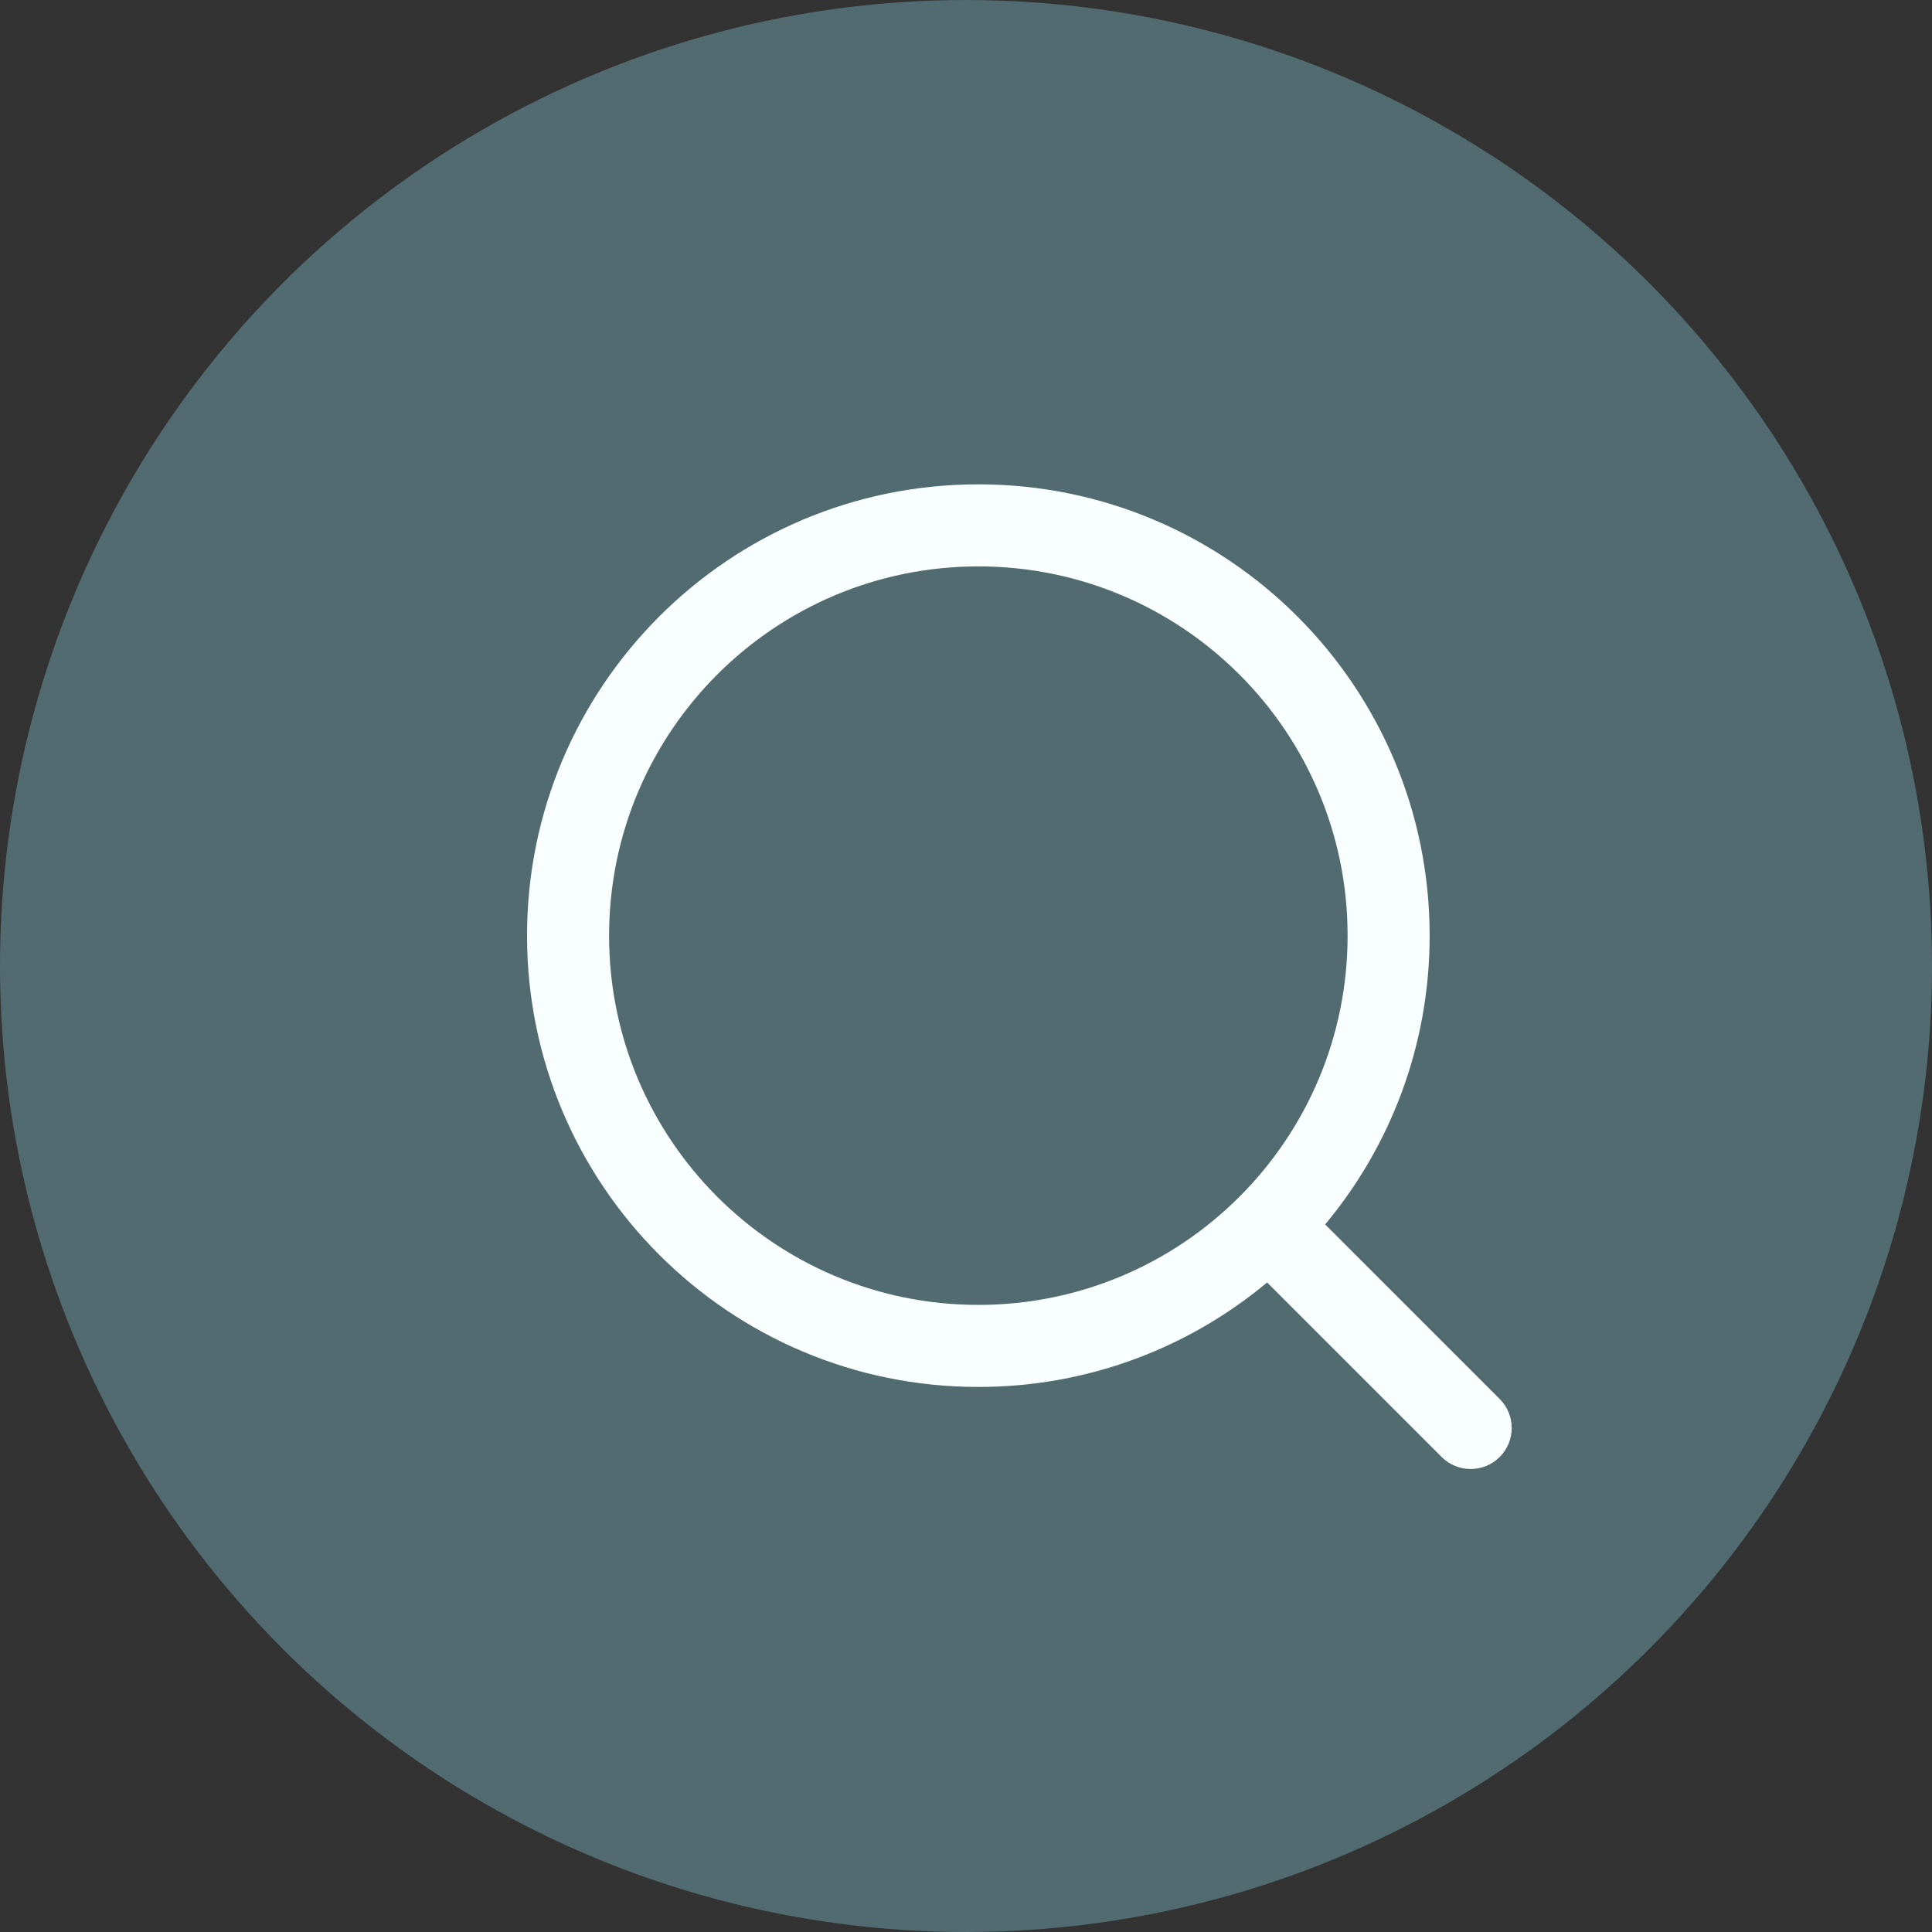 <svg width="121" height="121" viewBox="0 0 121 121" fill="none" xmlns="http://www.w3.org/2000/svg">
<rect x="0" y="0" width="121" height="121" fill="#333333" stroke="none"/>
<circle cx="60.5" cy="60.5" r="60.5" fill="#516B71"/>
<path fill-rule="evenodd" clip-rule="evenodd" d="M84.399 58.599C84.399 71.371 74.045 81.725 61.273 81.725C48.501 81.725 38.147 71.371 38.147 58.599C38.147 45.827 48.501 35.473 61.273 35.473C74.045 35.473 84.399 45.827 84.399 58.599ZM79.36 80.32C74.459 84.406 68.153 86.864 61.273 86.864C45.662 86.864 33.008 74.209 33.008 58.599C33.008 42.988 45.662 30.334 61.273 30.334C76.883 30.334 89.538 42.988 89.538 58.599C89.538 65.479 87.08 71.785 82.994 76.686L93.925 87.617C94.928 88.62 94.928 90.247 93.925 91.251C92.921 92.254 91.294 92.254 90.291 91.251L79.36 80.32Z" fill="#F9FFFF"/>
</svg>
